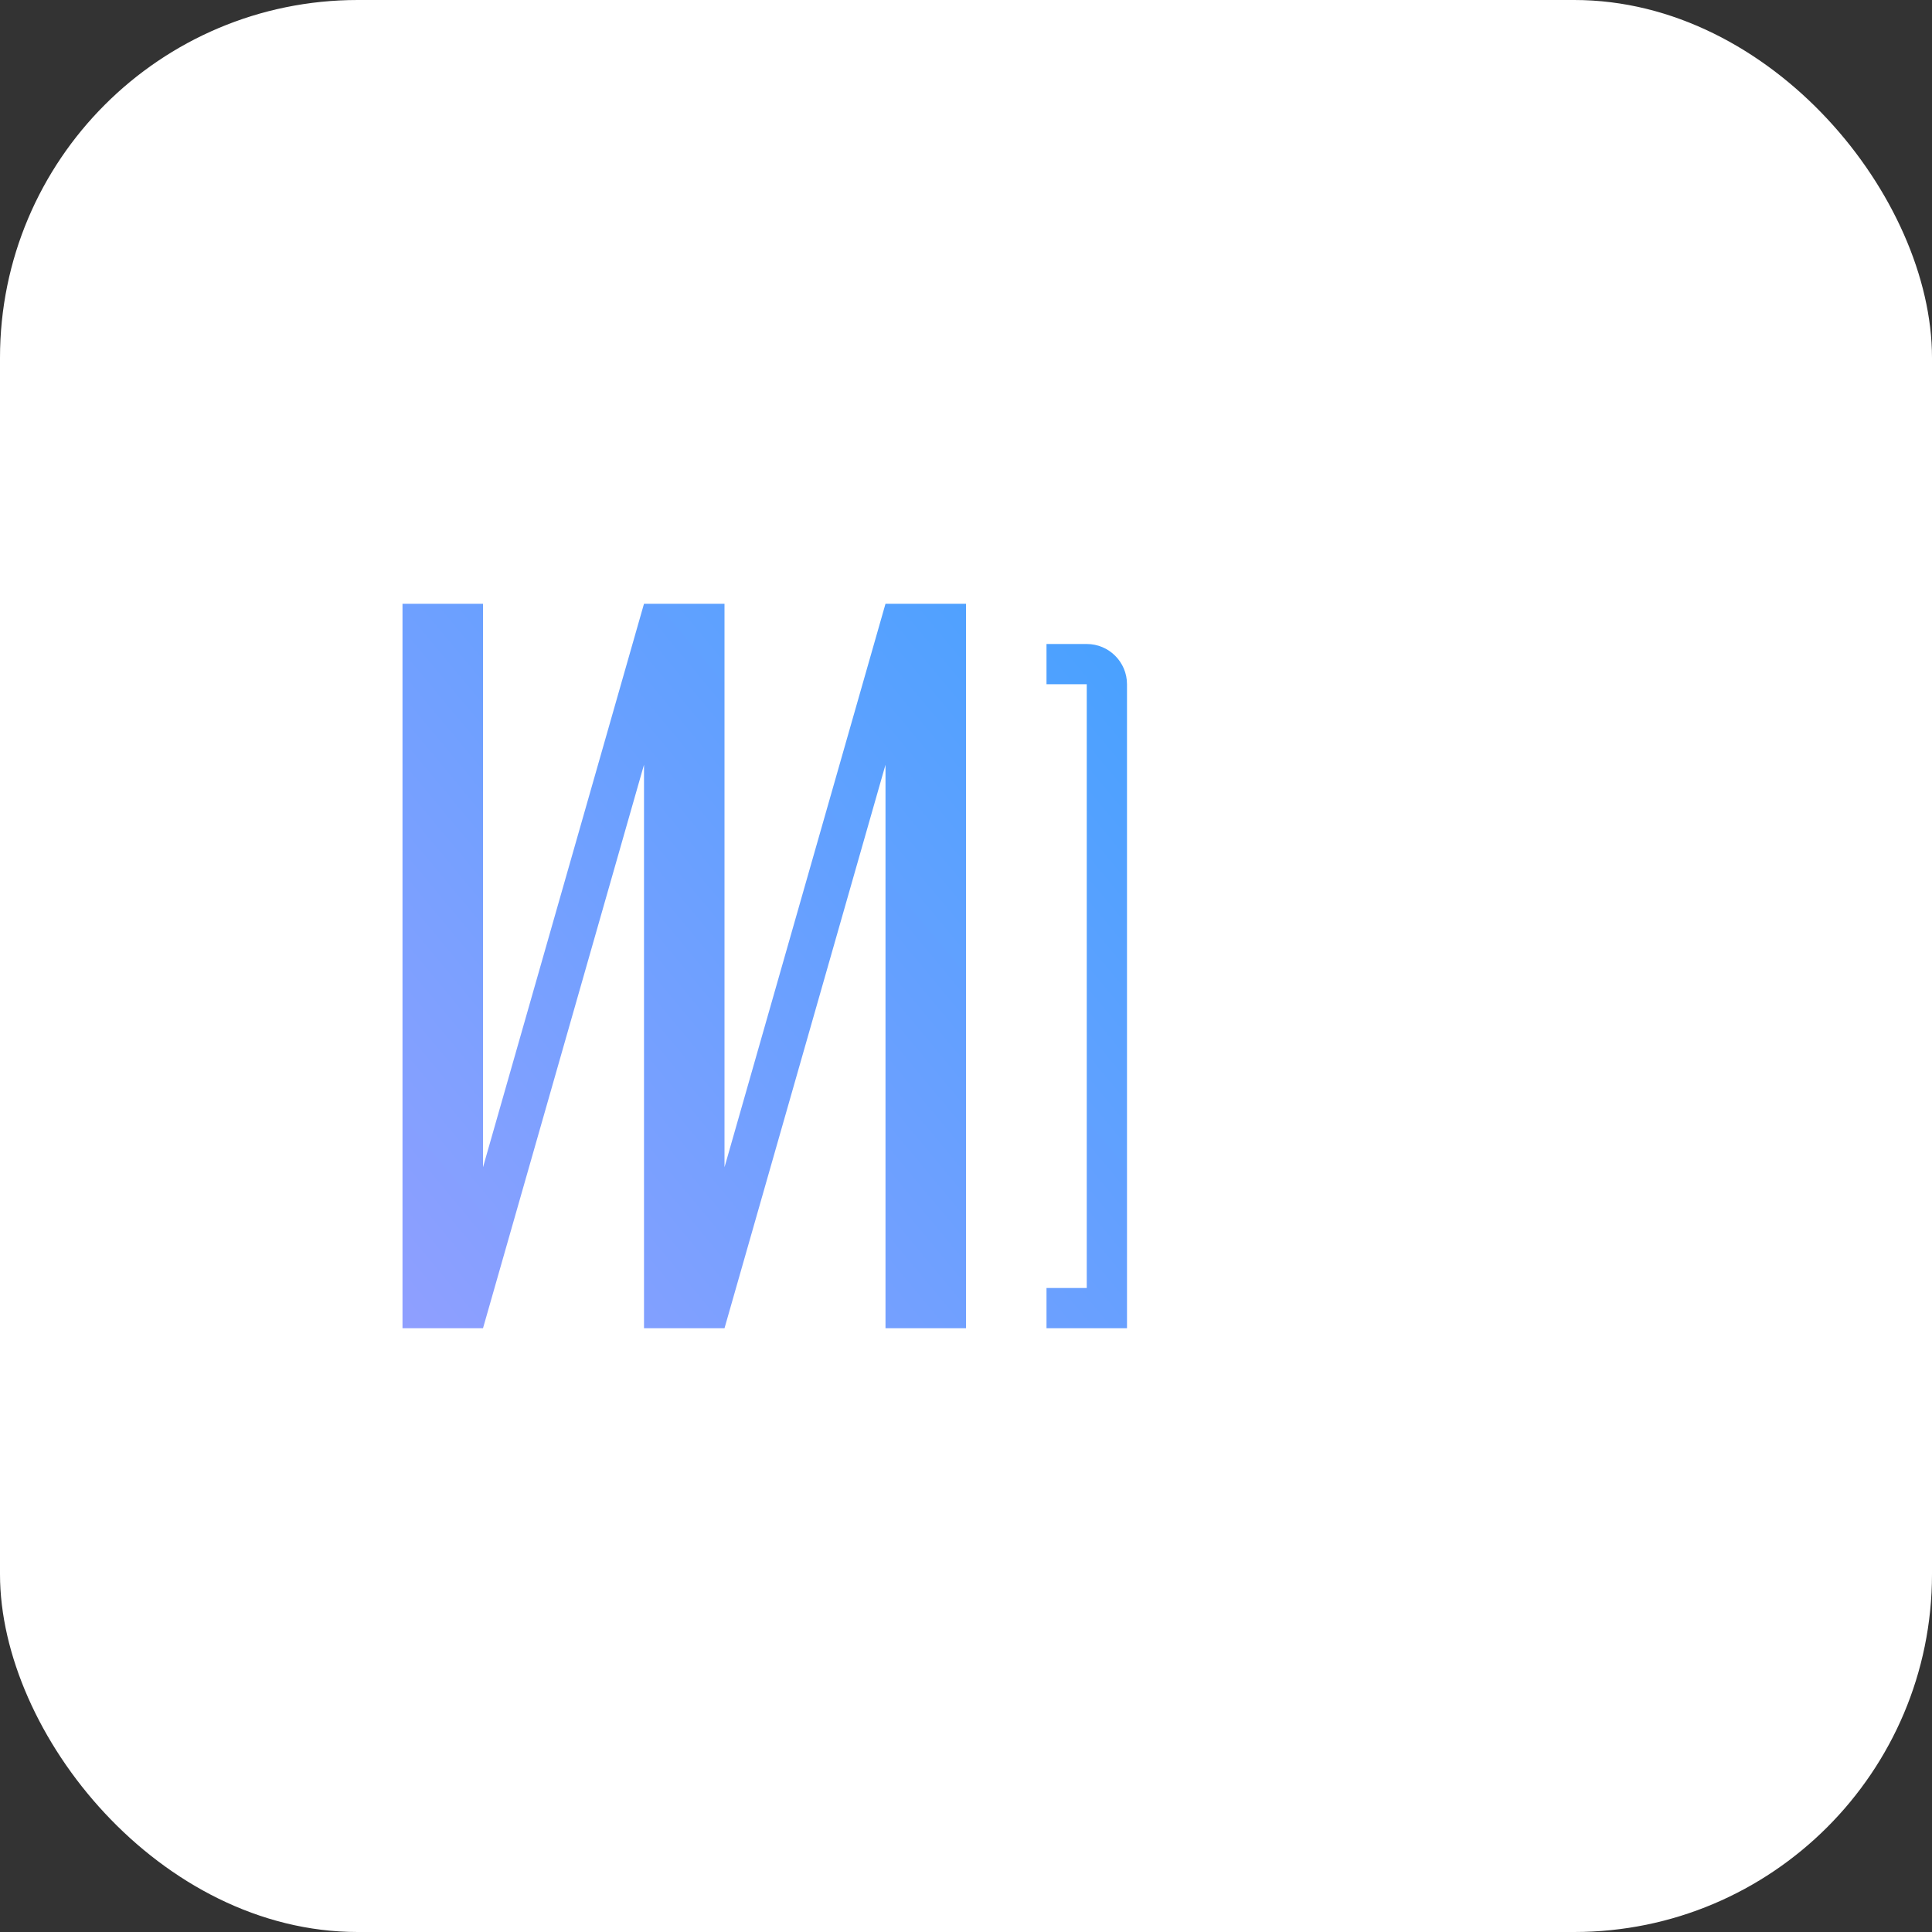 <svg width="48" height="48" viewBox="0 0 48 48" fill="none" xmlns="http://www.w3.org/2000/svg">
  <rect x="0" y="0" width="48" height="48" fill="#333333" stroke="none"/>
  <rect width="48" height="48" rx="8.889" fill="white"/>
  
  <!-- Path for letter N -->
  <path d="M10 33V15H12L12 29L16 15H18L18 29L22 15H24L24 33H22L22 19L18 33H16L16 19L12 33H10Z" fill="url(#paint0_linear_1545_39)"/>
  
  <!-- Path for letter P -->
  <path d="M26 15V33H28V17C28 16.448 27.552 16 27 16H26V15ZM26 17H27V32H26V17Z" fill="url(#paint0_linear_1545_39)"/>

  <defs>
    <linearGradient id="paint0_linear_1545_39" x1="8" y1="35.5" x2="38.011" y2="10.548" gradientUnits="userSpaceOnUse">
      <stop stop-color="#989FFF"/>
      <stop offset="1" stop-color="#29A2FF"/>
    </linearGradient>
  </defs>
</svg>



